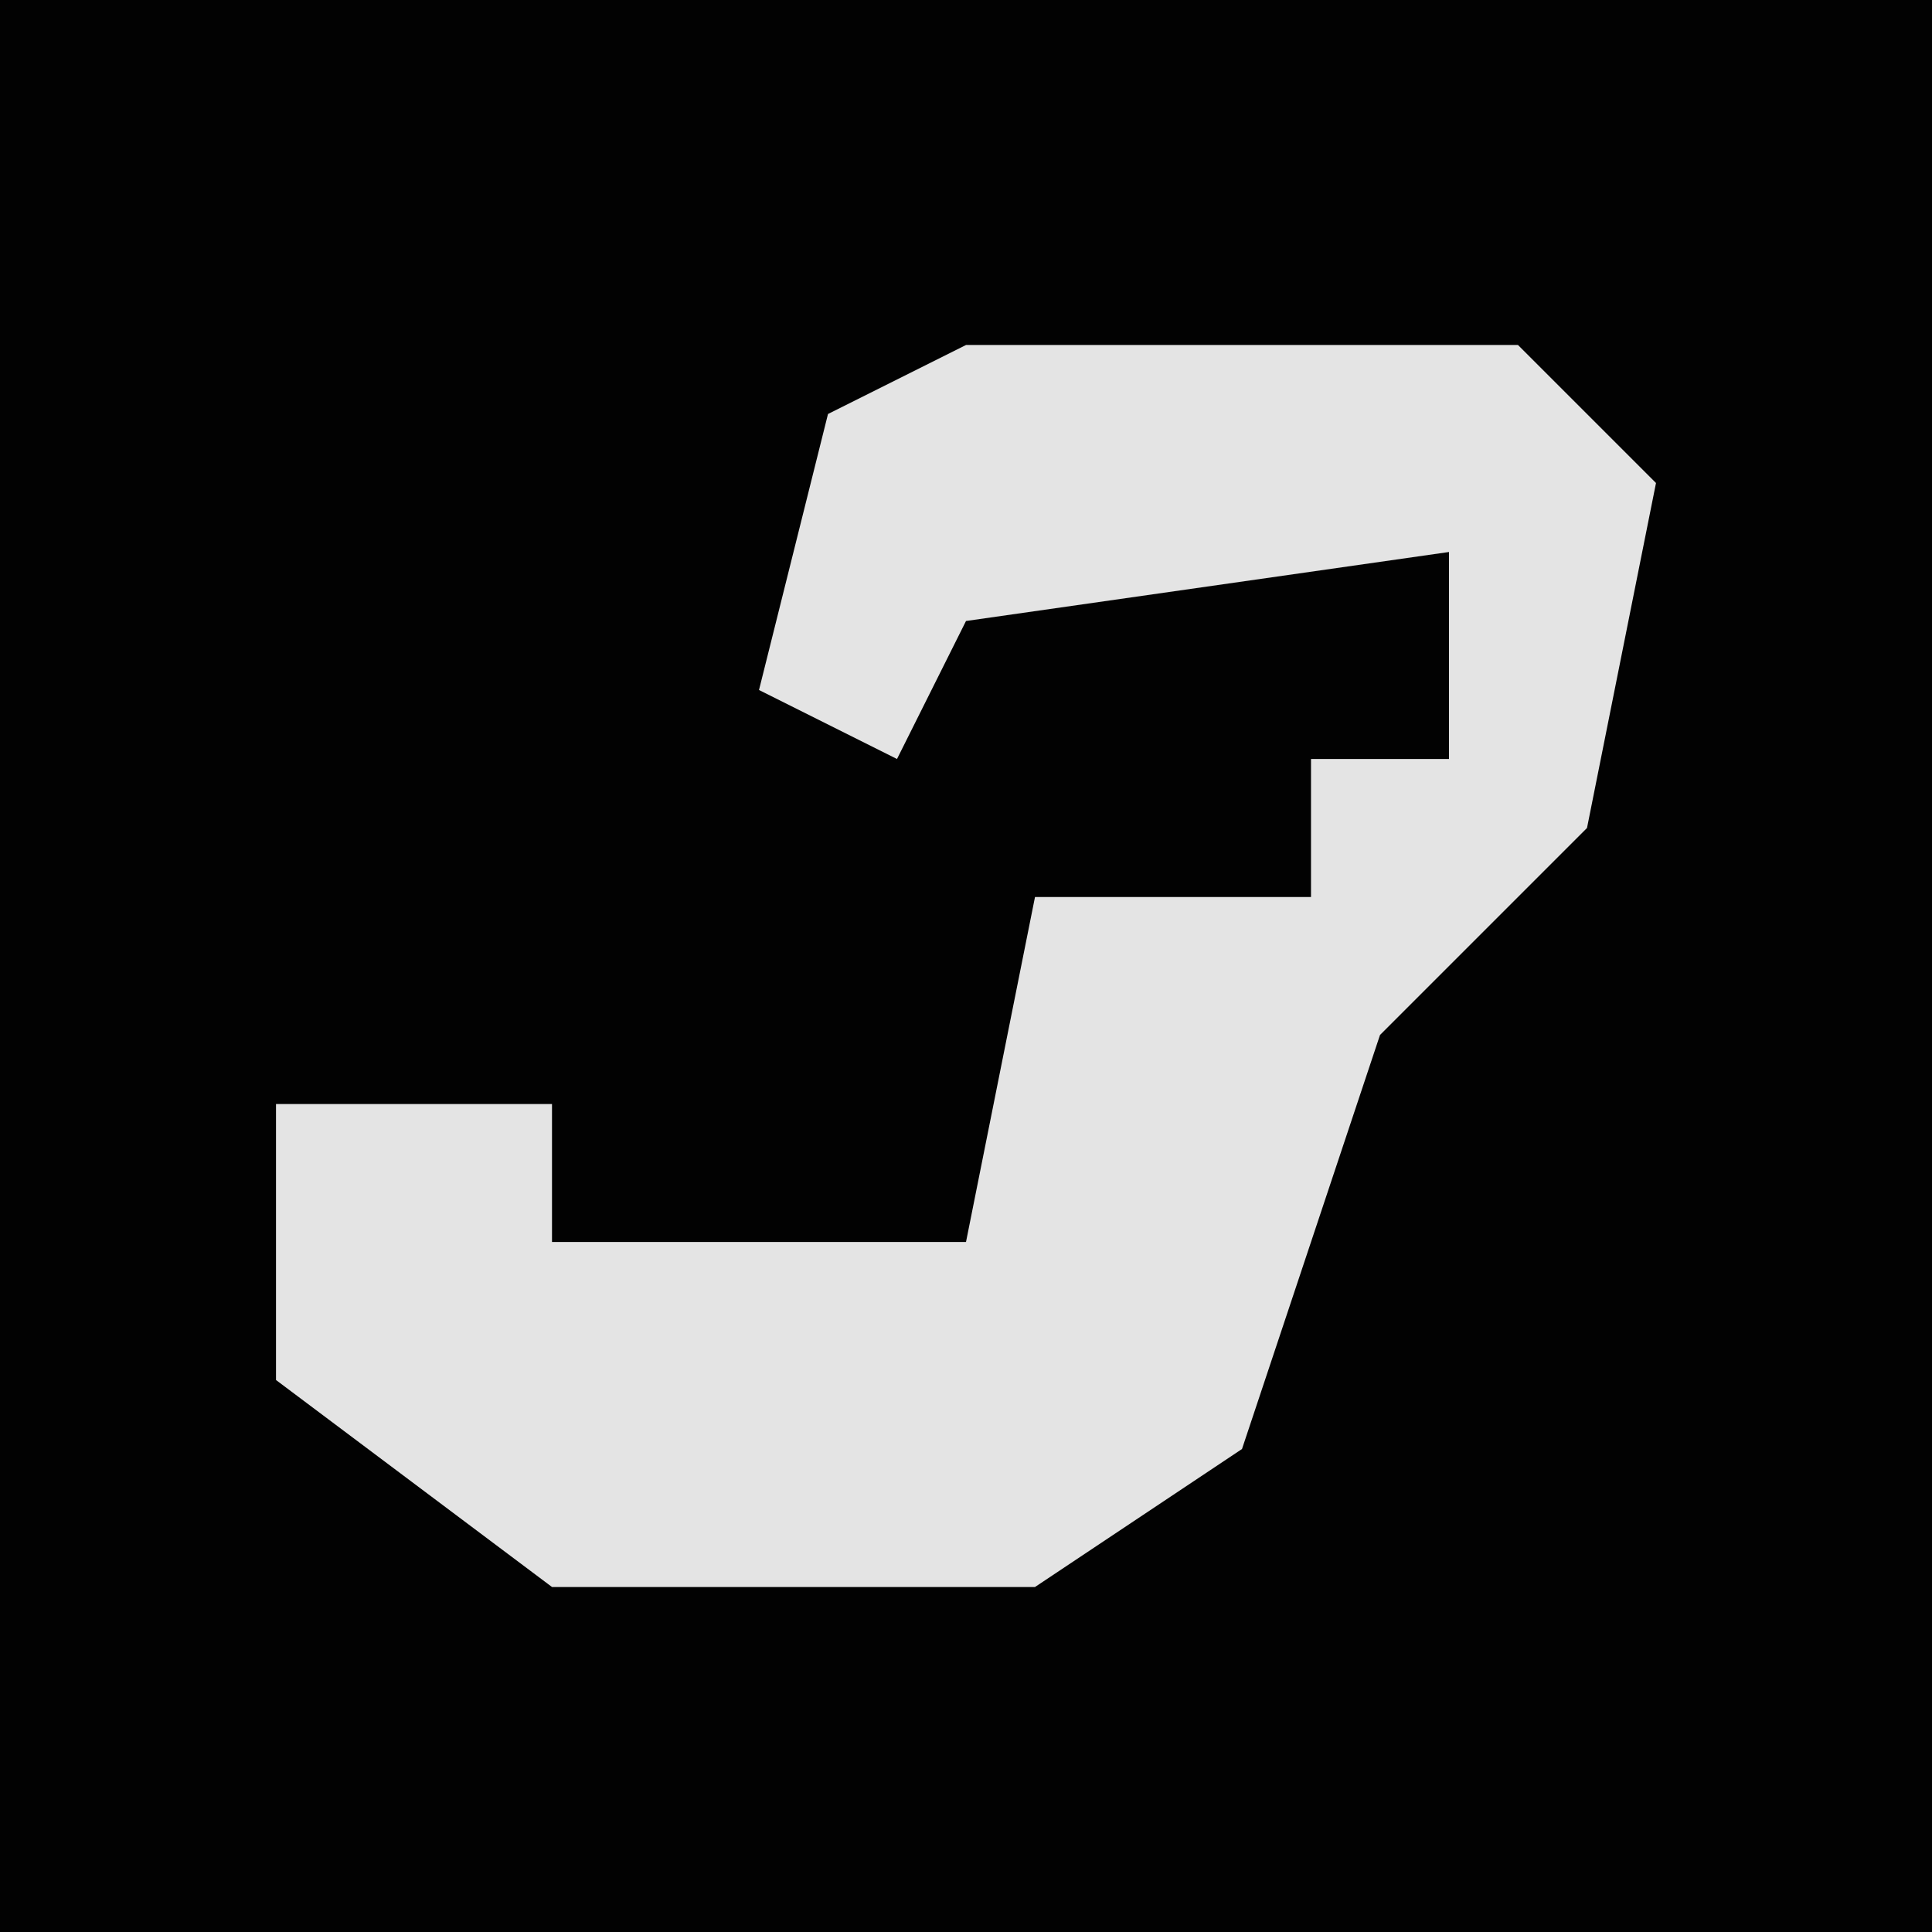 <?xml version="1.0" encoding="UTF-8"?>
<svg version="1.1" xmlns="http://www.w3.org/2000/svg" width="28" height="28">
<path d="M0,0 L28,0 L28,28 L0,28 Z " fill="#020202" transform="translate(0,0)"/>
<path d="M0,0 L8,0 L10,2 L9,7 L6,10 L4,16 L1,18 L-6,18 L-10,15 L-10,11 L-6,11 L-6,13 L0,13 L1,8 L5,8 L5,6 L7,6 L7,3 L0,4 L-1,6 L-3,5 L-2,1 Z " fill="#E4E4E4" transform="translate(14,5)"/>
</svg>
